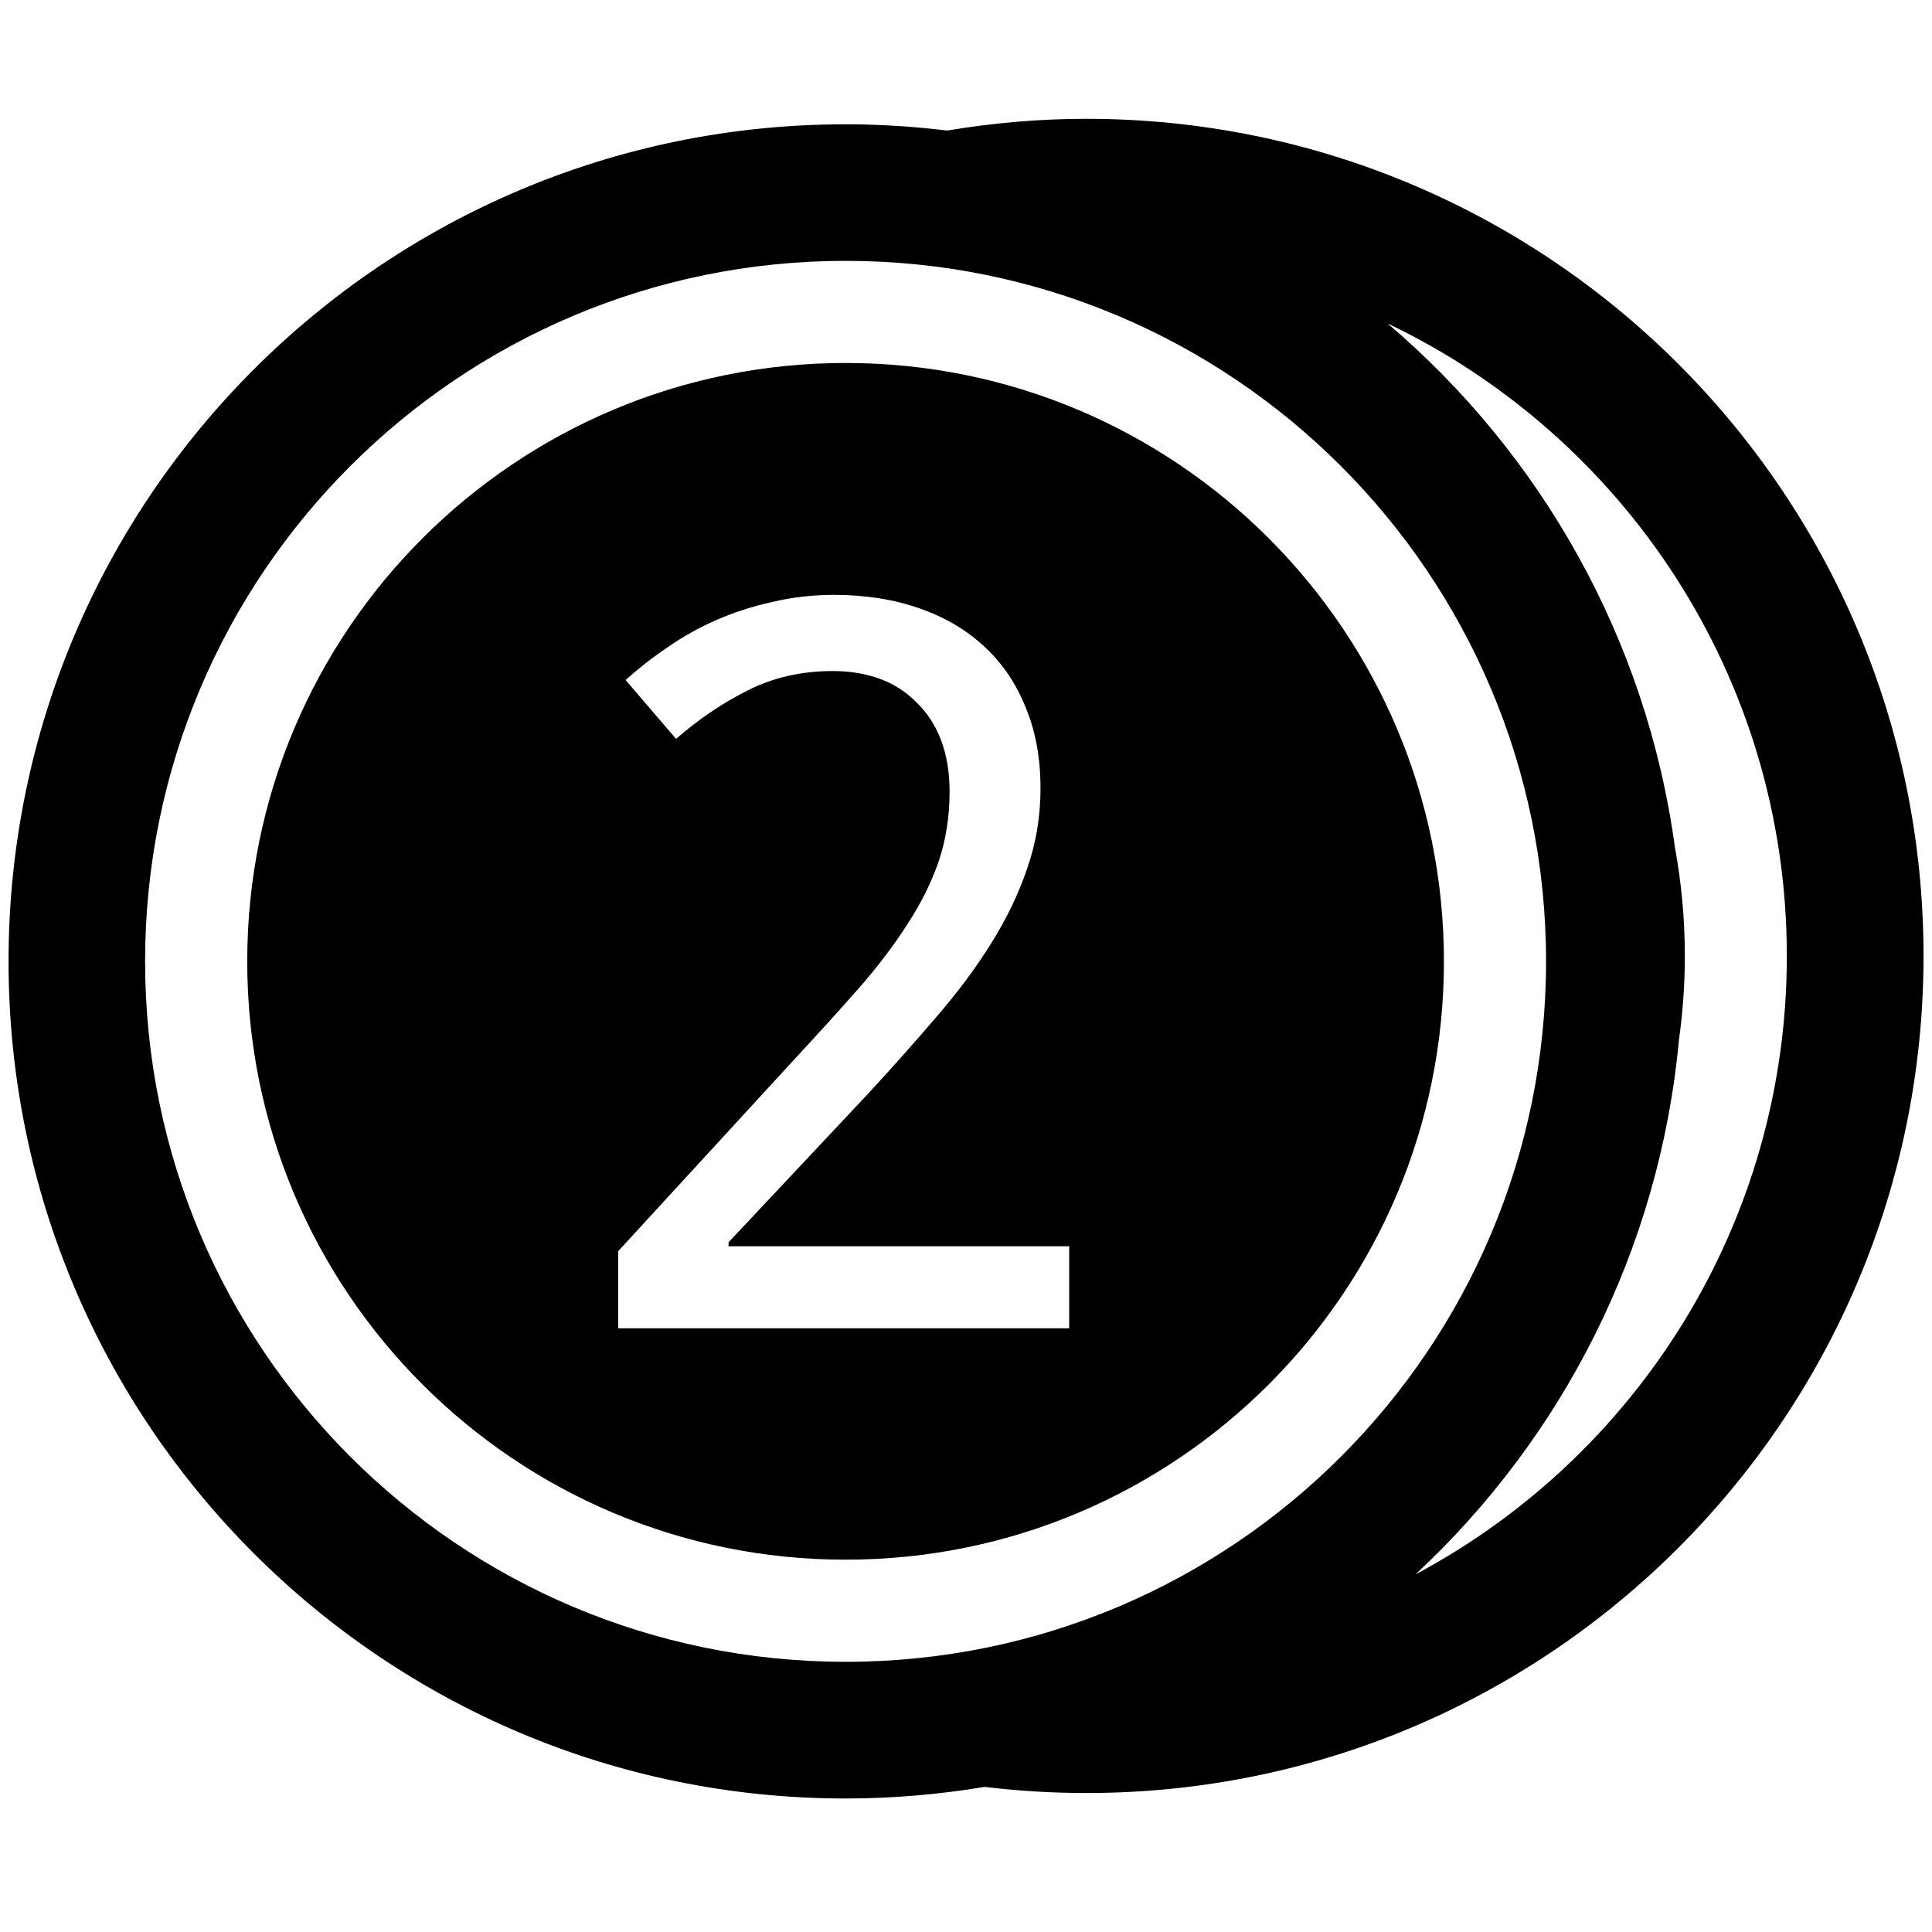 <?xml version="1.0" encoding="UTF-8" standalone="no"?>
<svg
   xmlns:dc="http://purl.org/dc/elements/1.1/"
   xmlns:cc="http://creativecommons.org/ns#"
   xmlns:rdf="http://www.w3.org/1999/02/22-rdf-syntaxa-ns#"
   xmlns:svg="http://www.w3.org/2000/svg"
   xmlns="http://www.w3.org/2000/svg"
   xmlns:sodipodi="http://sodipodi.sourceforge.net/DTD/sodipodi-0.dtd"
   xmlns:inkscape="http://www.inkscape.org/namespaces/inkscape"
   viewBox="0 0 512 512"
   id="svg3131"
   version="1.1"
   inkscape:version="0.48.4 r9939"
   width="100%"
   height="100%"
   sodipodi:docname="coins.svg">
  <defs
     id="defs3139" />
  <sodipodi:namedview
     pagecolor="#ffffff"
     bordercolor="#666666"
     borderopacity="1"
     objecttolerance="10"
     gridtolerance="10"
     guidetolerance="10"
     inkscape:pageopacity="0"
     inkscape:pageshadow="2"
     inkscape:window-width="1920"
     inkscape:window-height="1056"
     id="namedview3137"
     showgrid="false"
     inkscape:zoom="1.109375"
     inkscape:cx="53.183099"
     inkscape:cy="254.31558"
     inkscape:window-x="0"
     inkscape:window-y="24"
     inkscape:window-maximized="1"
     inkscape:current-layer="svg3131" />
  <path
     style="fill:#000000"
     d="m 287.913,31.487 c -12.568,0 -24.884,1.097 -36.881,3.111 -8.832,-1.069 -17.806,-1.659 -26.926,-1.659 -122.519,0 -221.84,99.321 -221.84,221.84 0,122.519 99.321,221.84 221.84,221.84 12.546,0 24.835,-1.075 36.812,-3.076 8.845,1.072 17.865,1.625 26.996,1.625 122.519,0 221.84,-99.321 221.84,-221.84 0,-122.519 -99.321,-221.84 -221.84,-221.84 z m -63.808,37.642 c 102.521,0 185.616,83.13 185.616,185.651 0,102.521 -83.095,185.616 -185.616,185.616 -102.521,0 -185.651,-83.095 -185.651,-185.616 0,-102.521 83.13,-185.651 185.651,-185.651 z m 143.619,16.591 c 62.559,29.85 105.805,93.67 105.805,167.607 0,70.986 -39.863,132.682 -98.408,163.909 38.802,-36.082 64.637,-85.871 69.822,-141.683 1.02,-7.262 1.555,-14.684 1.555,-22.226 0,-9.837 -0.91,-19.454 -2.627,-28.793 -7.549,-55.405 -35.546,-104.285 -76.147,-138.814 z M 224.105,96.193 c -87.579,0 -158.586,71.007 -158.586,158.586 0,87.579 71.007,158.551 158.586,158.551 87.579,0 158.551,-70.972 158.551,-158.551 0,-87.579 -70.972,-158.586 -158.551,-158.586 z m -3.111,61.457 c 8.387,2e-4 15.913,1.201 22.64,3.56 6.815,2.359 12.599,5.776 17.317,10.231 4.718,4.369 8.354,9.73 10.888,16.107 2.621,6.291 3.906,13.411 3.906,21.361 -1.2e-4,7.427 -1.167,14.496 -3.526,21.223 -2.272,6.728 -5.468,13.357 -9.575,19.91 -4.019,6.465 -8.873,12.977 -14.552,19.529 -5.592,6.553 -11.663,13.386 -18.216,20.463 l -36.812,39.197 0,1.037 90.285,0 0,21.742 -119.527,0 0,-20.428 45.868,-49.947 c 6.553,-7.077 12.439,-13.537 17.594,-19.391 5.155,-5.854 9.518,-11.587 13.1,-17.179 3.669,-5.592 6.443,-11.172 8.365,-16.764 1.922,-5.679 2.903,-11.852 2.903,-18.492 -1.1e-4,-5.155 -0.762,-9.687 -2.247,-13.619 -1.485,-3.932 -3.633,-7.246 -6.429,-9.955 -2.709,-2.796 -5.921,-4.893 -9.678,-6.291 -3.757,-1.398 -7.951,-2.108 -12.582,-2.108 -8.3,1.8e-4 -15.809,1.708 -22.537,5.116 -6.64,3.32 -12.982,7.616 -19.011,12.858 L 165.794,180.221 c 3.495,-3.145 7.249,-6.071 11.268,-8.78 4.019,-2.796 8.366,-5.214 12.997,-7.224 4.631,-2.009 9.501,-3.565 14.656,-4.701 5.155,-1.223 10.601,-1.866 16.28,-1.867 z"
     id="path3977"
     inkscape:connector-curvature="0" />
</svg>
